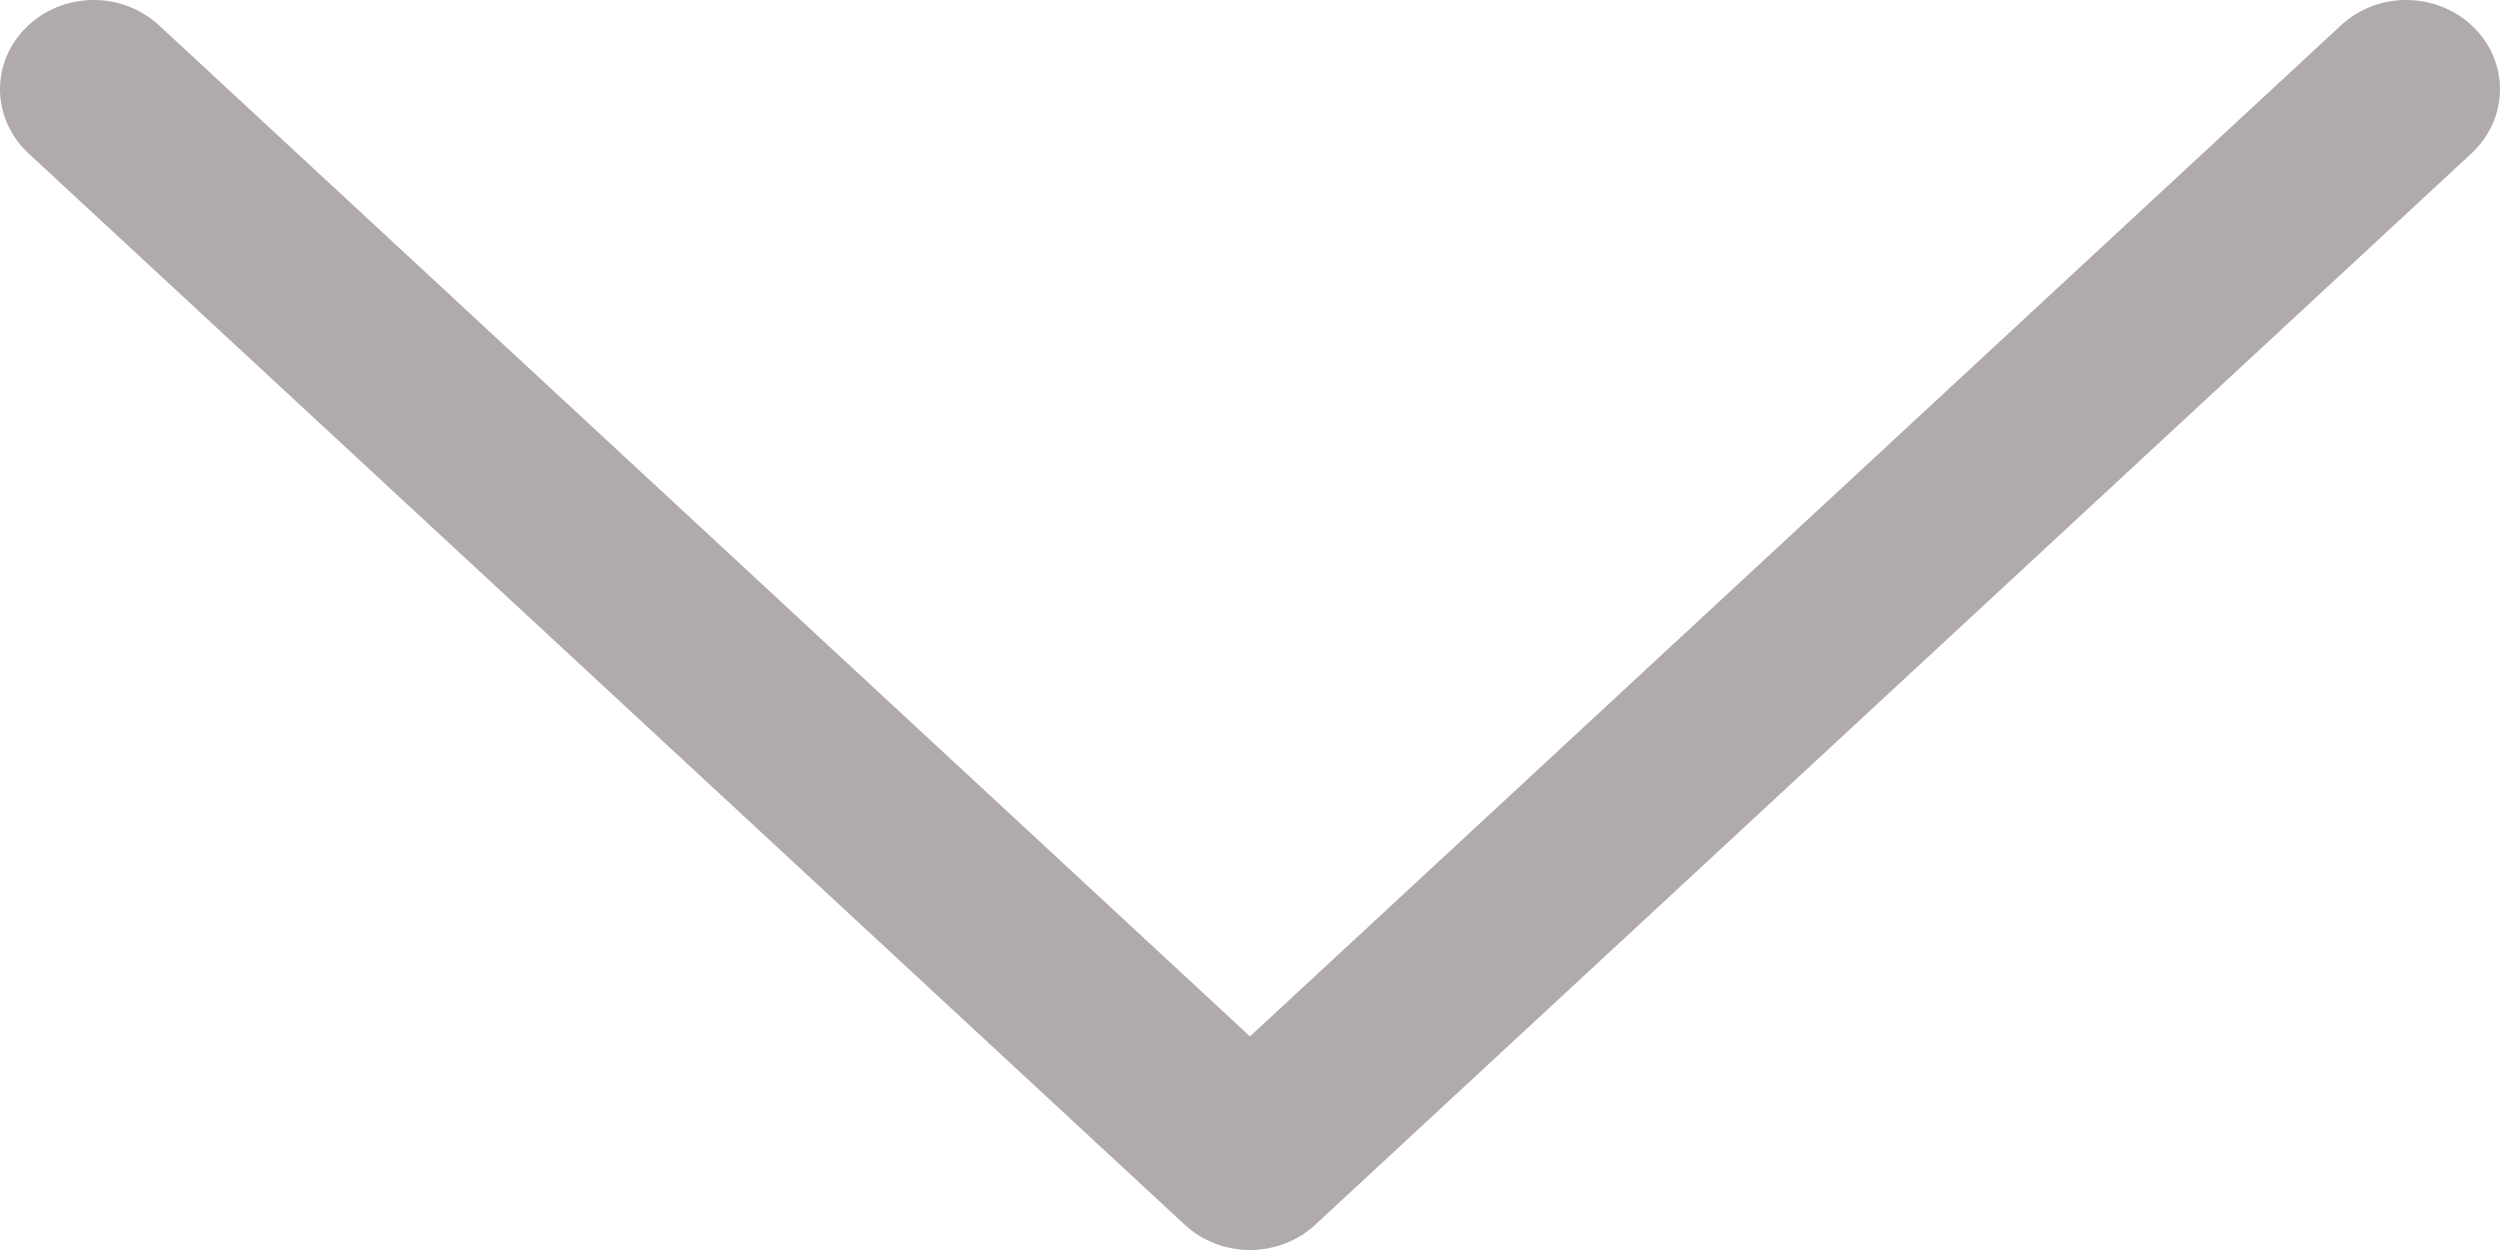 <svg width="16" height="8" viewBox="0 0 16 8" fill="none" xmlns="http://www.w3.org/2000/svg">
<path d="M8 6.633L14.978 0.166C15.034 0.113 15.101 0.071 15.174 0.042C15.247 0.014 15.326 -0.001 15.405 1.96829e-05C15.485 0.001 15.563 0.016 15.636 0.046C15.709 0.076 15.775 0.119 15.83 0.173C15.885 0.227 15.929 0.291 15.958 0.361C15.987 0.431 16.001 0.506 16 0.582C15.998 0.658 15.981 0.732 15.949 0.801C15.917 0.87 15.871 0.933 15.814 0.985L8.418 7.838C8.306 7.942 8.156 8 8 8C7.844 8 7.694 7.942 7.582 7.838L0.186 0.985C0.129 0.933 0.083 0.87 0.051 0.801C0.019 0.732 0.002 0.658 0 0.582C-0.001 0.506 0.013 0.431 0.042 0.361C0.071 0.291 0.115 0.227 0.17 0.173C0.225 0.119 0.291 0.076 0.364 0.046C0.437 0.016 0.515 0.001 0.595 1.90355e-05C0.674 -0.001 0.753 0.014 0.826 0.042C0.899 0.071 0.966 0.113 1.022 0.166L8 6.633Z" fill="#B0AAAA"/>
</svg>
